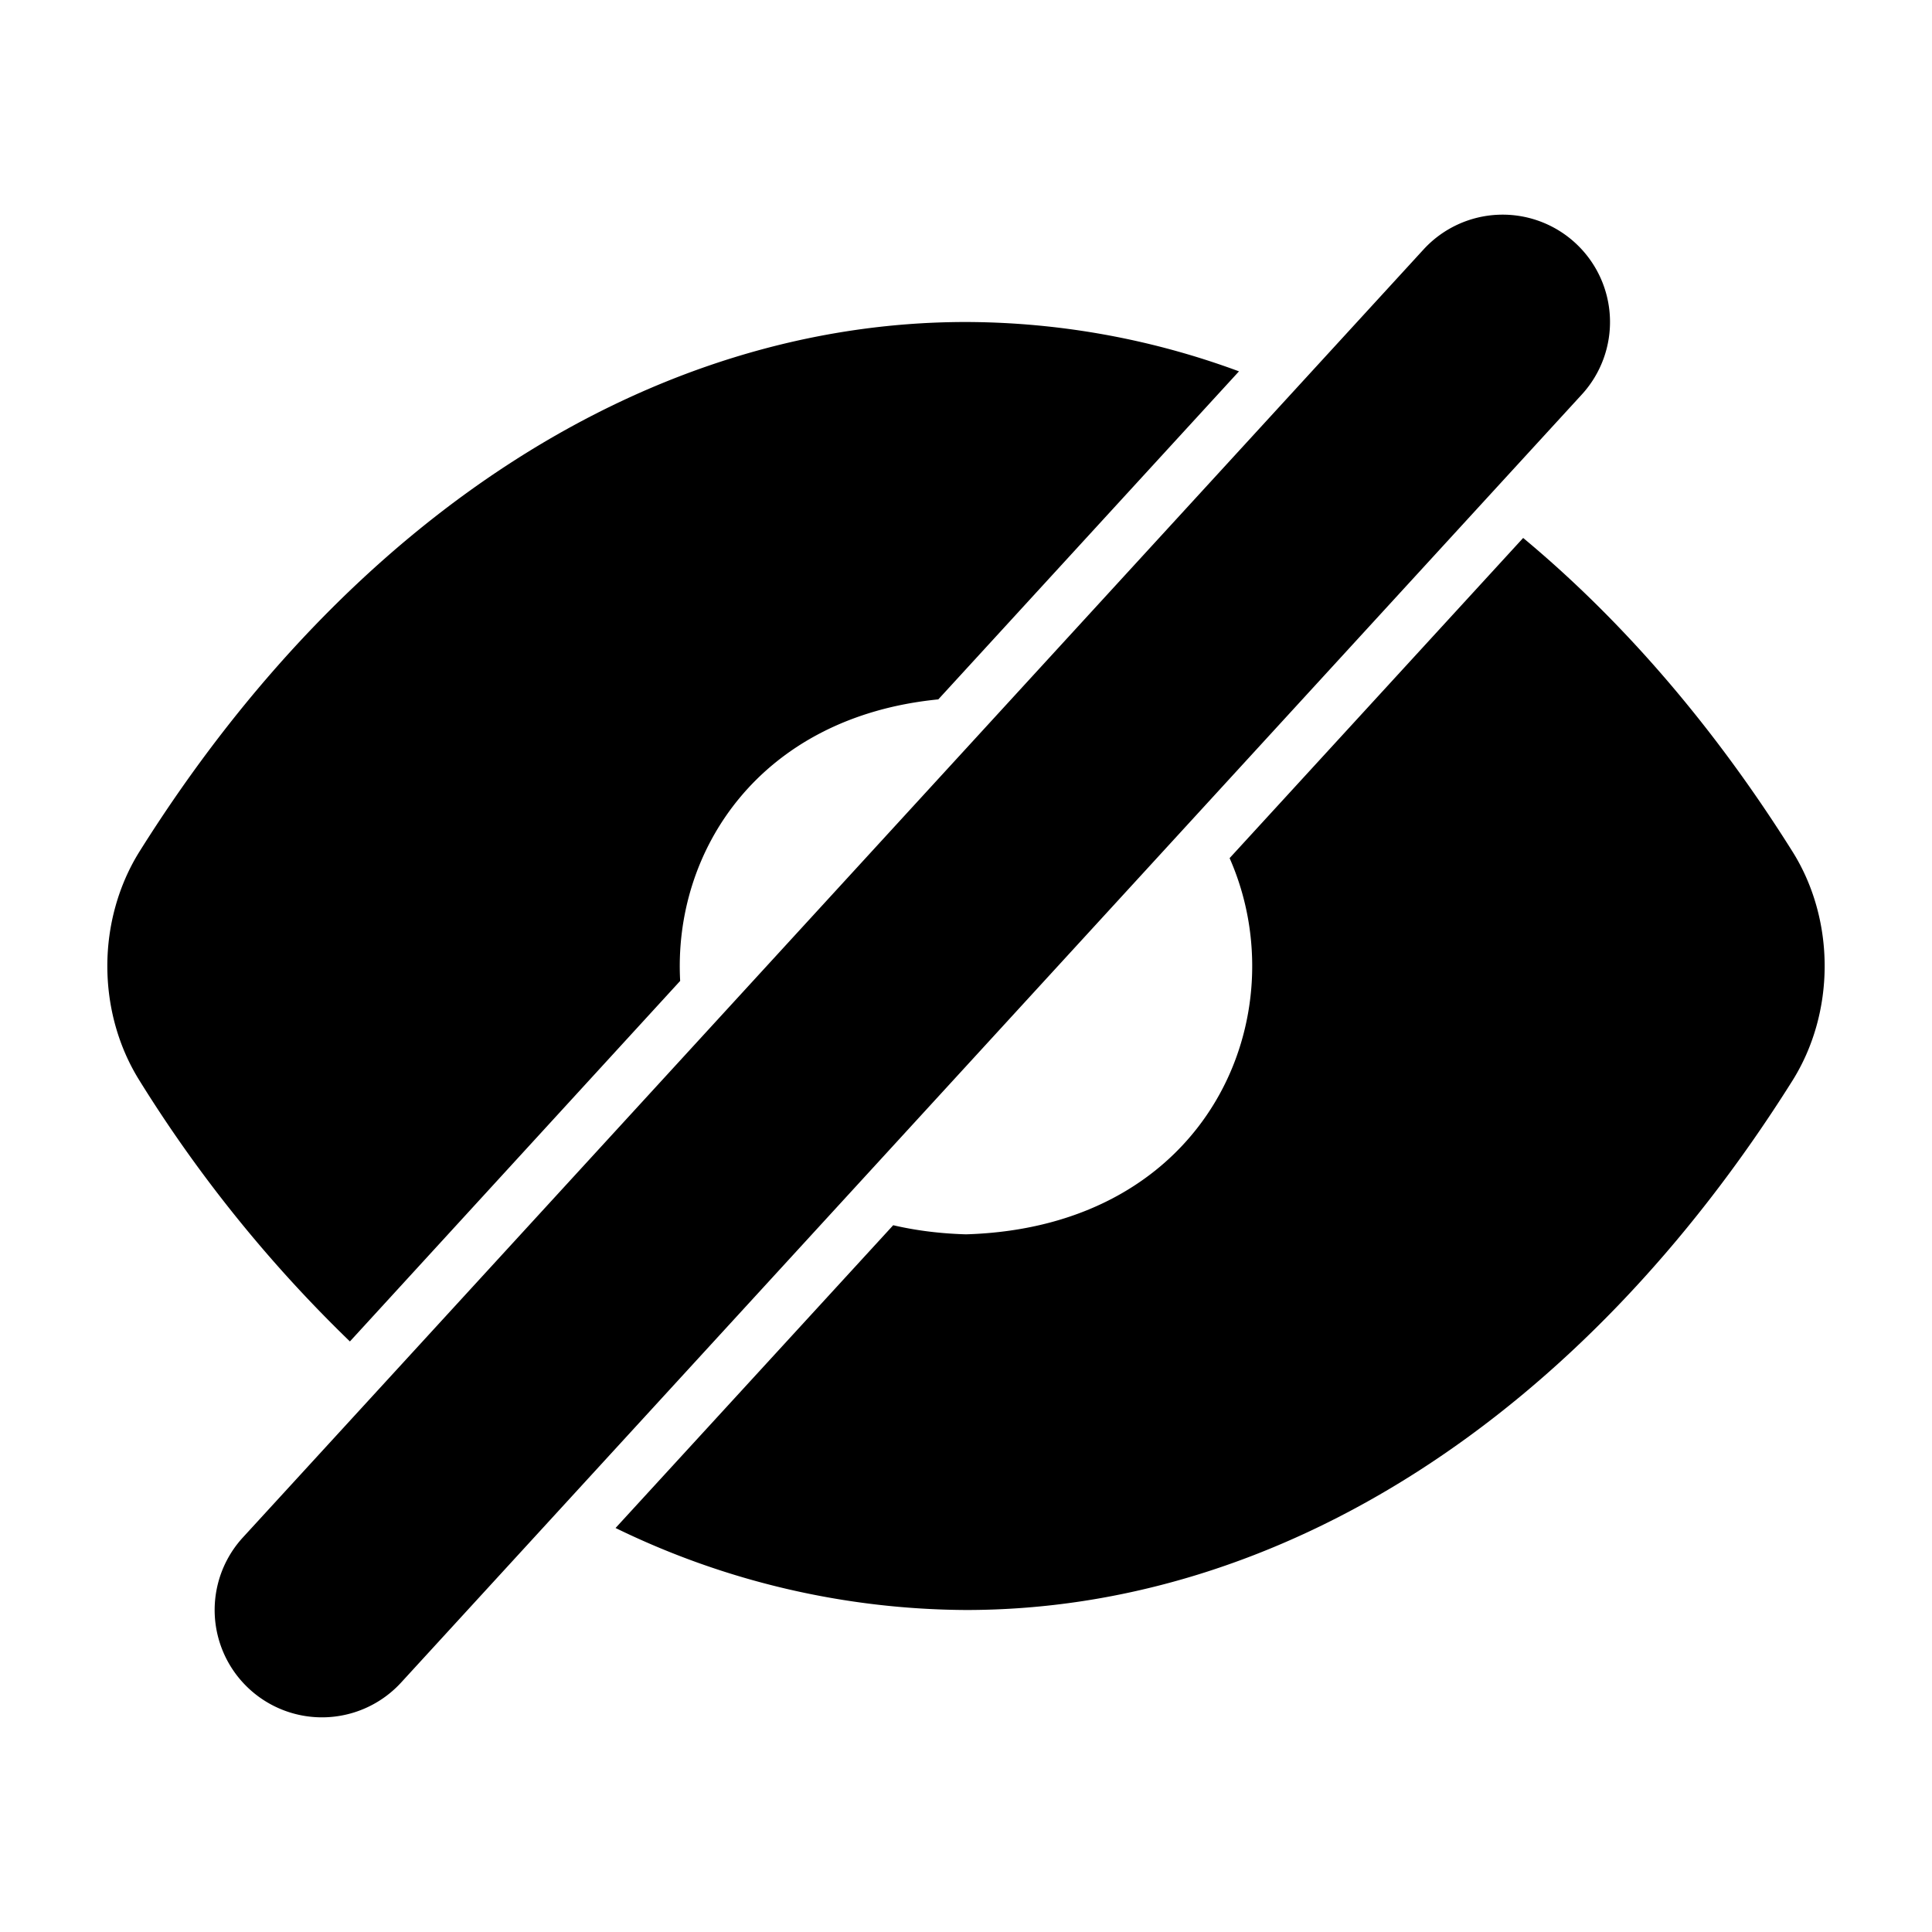 <svg xmlns="http://www.w3.org/2000/svg" width="18" height="18" fill="currentColor" viewBox="0 0 18 18">
  <path fill-rule="evenodd" d="M14.676 2.263a1 1 0 0 1 .061 1.413l-11 12a1 1 0 1 1-1.474-1.352l11-12a1 1 0 0 1 1.413-.061ZM11.544 3.46A7.377 7.377 0 0 0 9 3C6.074 3 3.268 4.798 1.3 7.933 1.106 8.243 1 8.617 1 9c0 .384.105.757.3 1.068a12.678 12.678 0 0 0 1.96 2.43l3.077-3.359c-.066-1.207.735-2.458 2.405-2.623l2.802-3.057Zm-3.223 7.955c.21.049.436.078.679.085 2.277-.068 3.096-2.056 2.456-3.505l2.735-2.983c.928.772 1.776 1.754 2.508 2.92.196.311.301.685.301 1.068 0 .384-.105.757-.3 1.068C14.731 13.202 11.925 15 9 15a7.524 7.524 0 0 1-3.265-.764l2.586-2.82Z" clip-rule="evenodd"/>
</svg>
